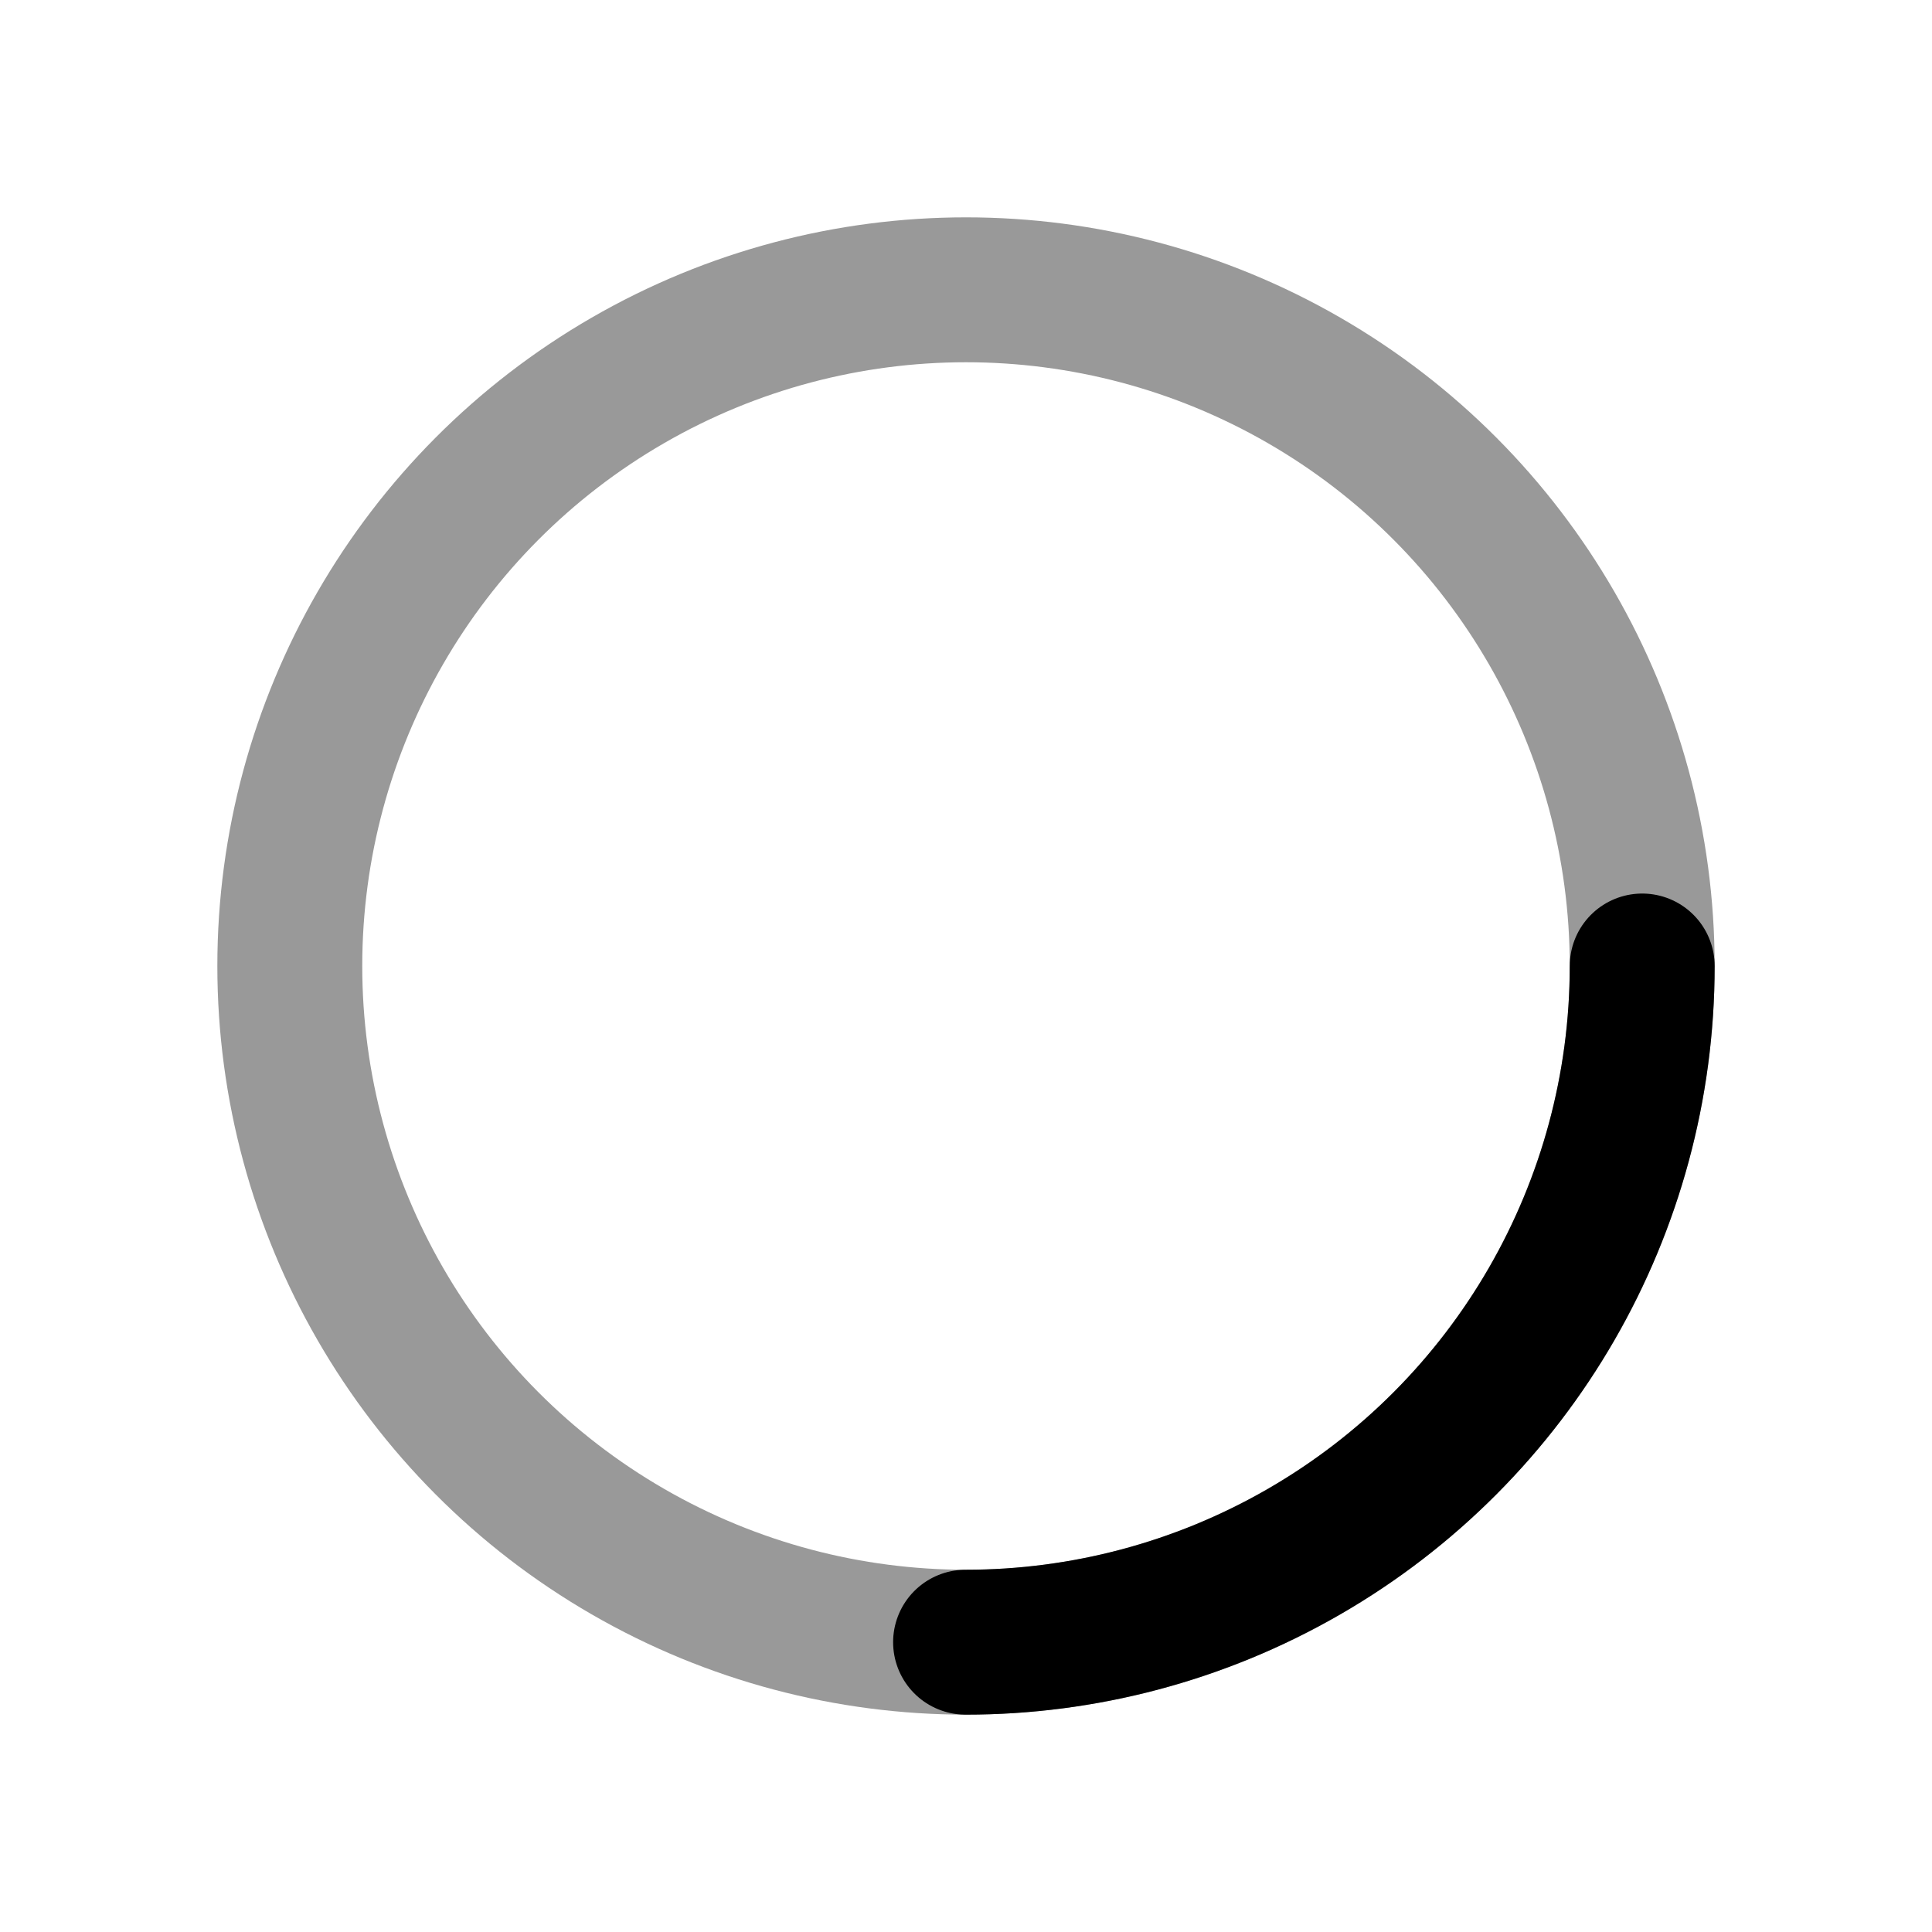 <svg xmlns="http://www.w3.org/2000/svg" viewBox="0 0 200 200">
  <circle fill="none" stroke="currentColor" stroke-width="15" stroke-linecap="round" stroke-dasharray="110 330" cx="100" cy="100" r="70"/>
  <circle fill="none" stroke="currentColor" stroke-width="15" stroke-linecap="round" opacity=".4" cx="100" cy="100" r="70"/>
</svg>
